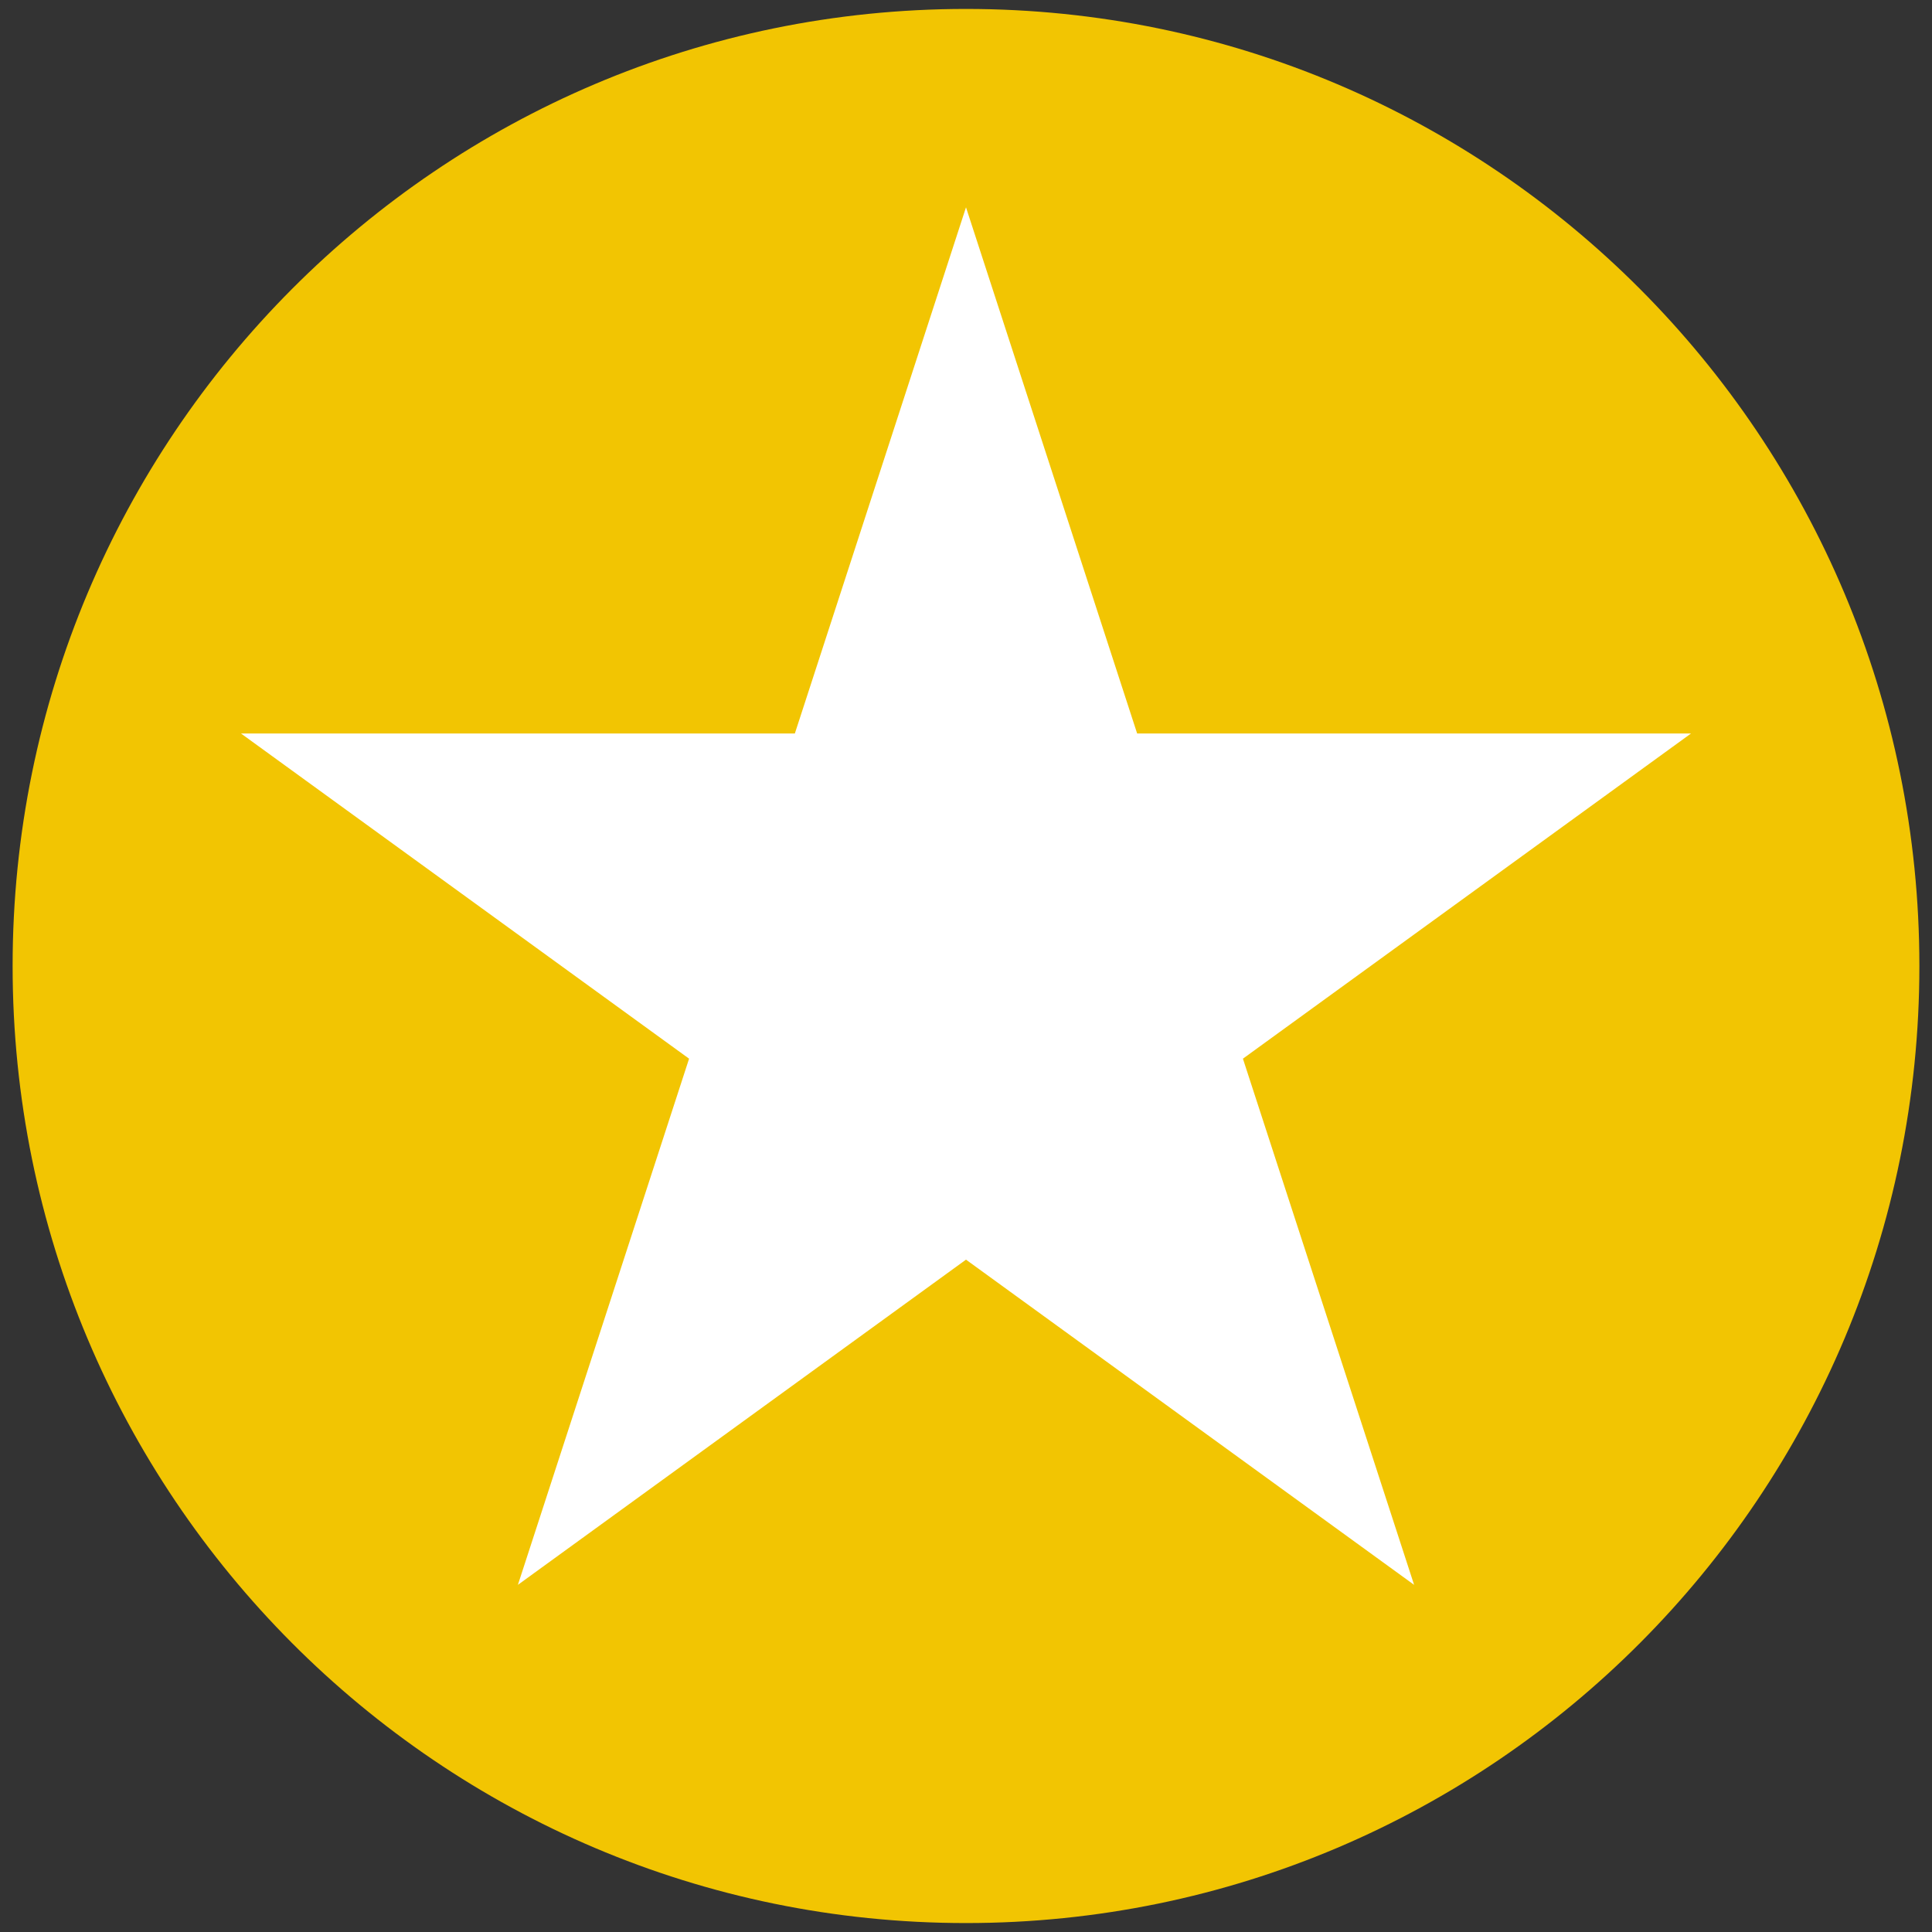 <svg xmlns="http://www.w3.org/2000/svg" xmlns:xlink="http://www.w3.org/1999/xlink" version="1.1" width="48.384" height="48.384" style="" xml:space="preserve"><rect width="100%" height="100%" fill="#333333" stroke="none"/><rect id="backgroundrect" width="100%" height="100%" x="0" y="0" fill="none" stroke="none"/>
















<g class="currentLayer" style=""><title>Layer 1</title>
	<path fill="#f2c502" fill-opacity="1" stroke="none" stroke-opacity="1" stroke-width="1" stroke-dasharray="none" stroke-linejoin="miter" stroke-linecap="butt" stroke-dashoffset="" fill-rule="nonzero" opacity="1" marker-start="" marker-mid="" marker-end="" d="M0.316,24.192 C0.316,10.95 11.001,0.224 24.192,0.224 C37.383,0.224 48.068,10.95 48.068,24.192 C48.068,37.434 37.383,48.16 24.192,48.16 C11.001,48.16 0.316,37.434 0.316,24.192 z" id="svg_1" class=""/><path fill="#ffffff" stroke-dashoffset="" fill-rule="nonzero" marker-start="" marker-mid="" marker-end="" id="svg_21" d="M6.035,18.369 L19.906,18.369 L24.192,5.192 L28.478,18.369 L42.349,18.369 L31.127,26.513 L35.414,39.69 L24.192,31.546 L12.97,39.69 L17.257,26.513 L6.035,18.369 z" style="color: rgb(0, 0, 0);" class=""/></g></svg>